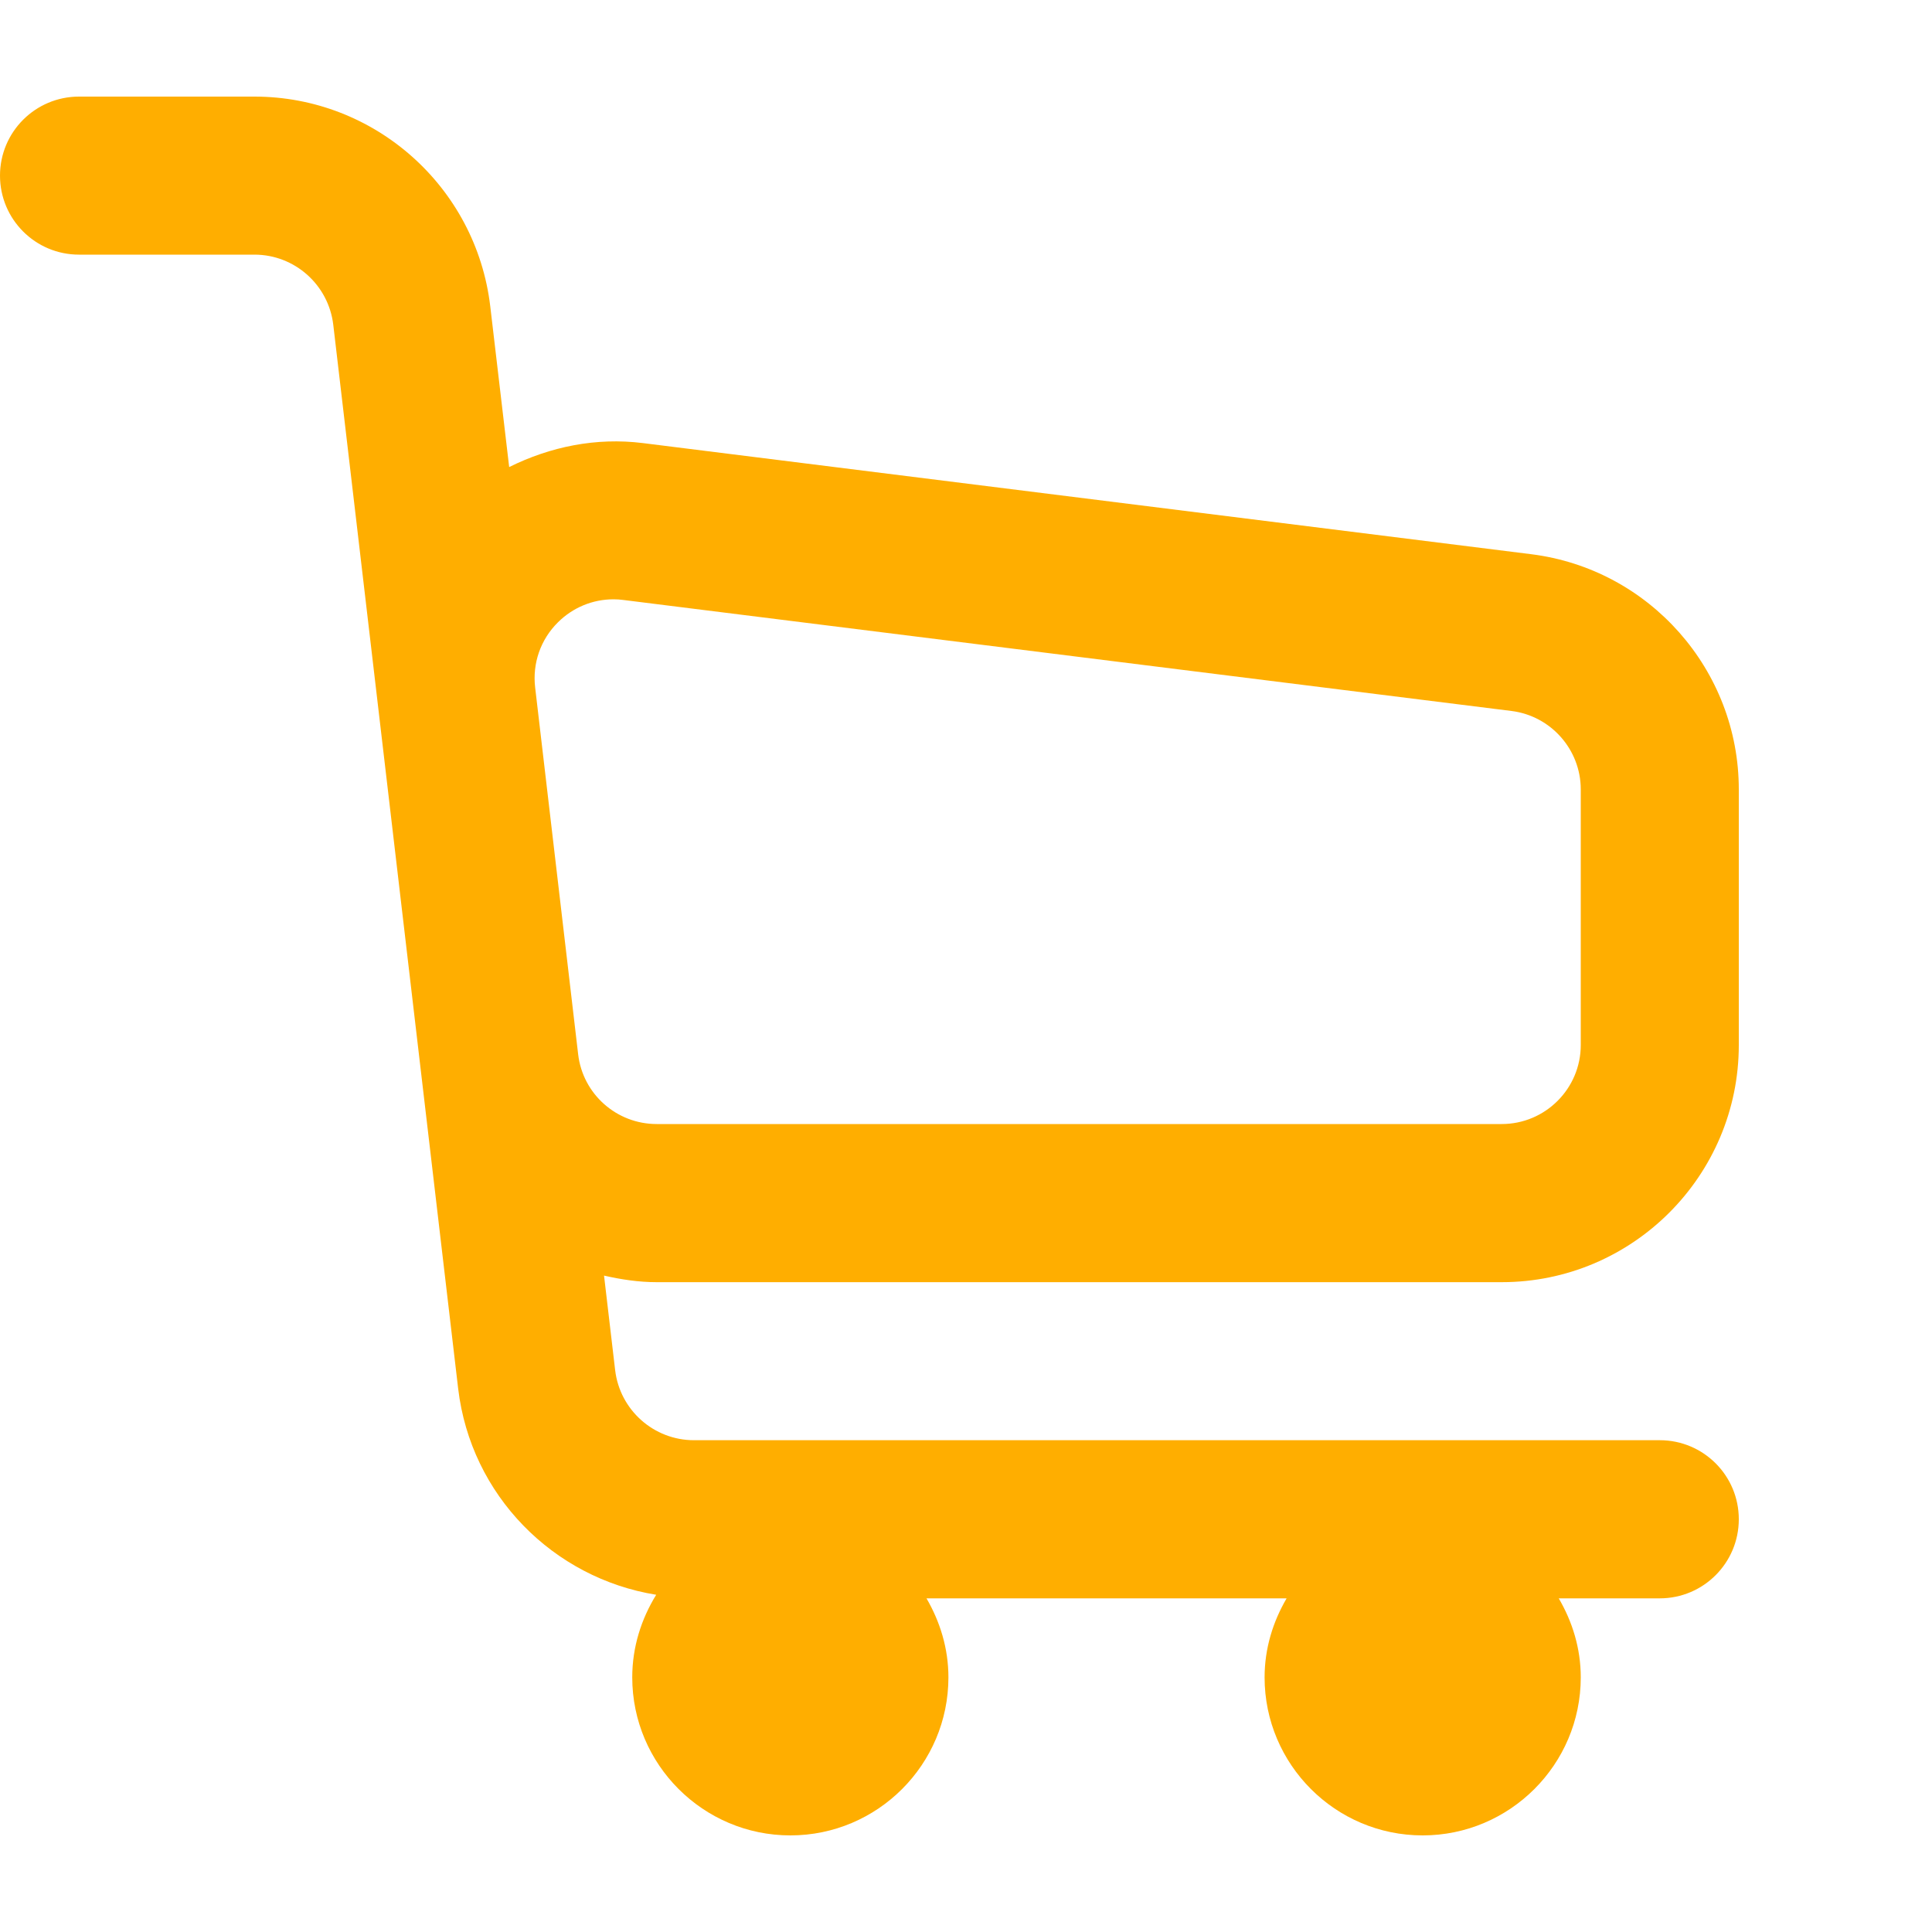<svg width="20" height="20" viewBox="0 0 20 20" fill="none" xmlns="http://www.w3.org/2000/svg">
<path d="M15.85 5.737L6.657 4.587C6.171 4.526 5.696 4.624 5.271 4.835L5.075 3.17C4.928 1.933 3.878 1 2.634 1H0.818C0.366 1 0 1.366 0 1.818C0 2.27 0.366 2.636 0.818 2.636H2.634C3.051 2.636 3.401 2.949 3.45 3.362L4.743 14.376C4.874 15.48 5.727 16.337 6.793 16.509C6.639 16.759 6.545 17.049 6.545 17.364C6.545 18.266 7.28 19 8.182 19C9.084 19 9.818 18.266 9.818 17.364C9.818 17.064 9.731 16.787 9.591 16.546H13.319C13.178 16.787 13.091 17.064 13.091 17.364C13.091 18.266 13.825 19 14.727 19C15.629 19 16.364 18.266 16.364 17.364C16.364 17.064 16.277 16.787 16.136 16.546H17.182C17.634 16.546 18 16.179 18 15.727C18 15.275 17.634 14.909 17.182 14.909H7.184C6.768 14.909 6.417 14.597 6.368 14.184L6.253 13.205C6.429 13.245 6.61 13.273 6.798 13.273H15.546C16.899 13.273 18 12.172 18 10.818V8.172C18 6.937 17.076 5.89 15.85 5.737ZM16.364 10.818C16.364 11.269 15.997 11.636 15.546 11.636H6.798C6.383 11.636 6.033 11.326 5.985 10.914L5.54 7.118C5.51 6.867 5.596 6.62 5.776 6.442C5.931 6.288 6.136 6.204 6.351 6.204C6.385 6.204 6.419 6.206 6.454 6.211L15.647 7.36C16.055 7.411 16.364 7.76 16.364 8.172V10.818Z" fill="#FFAE00"/>
</svg>
